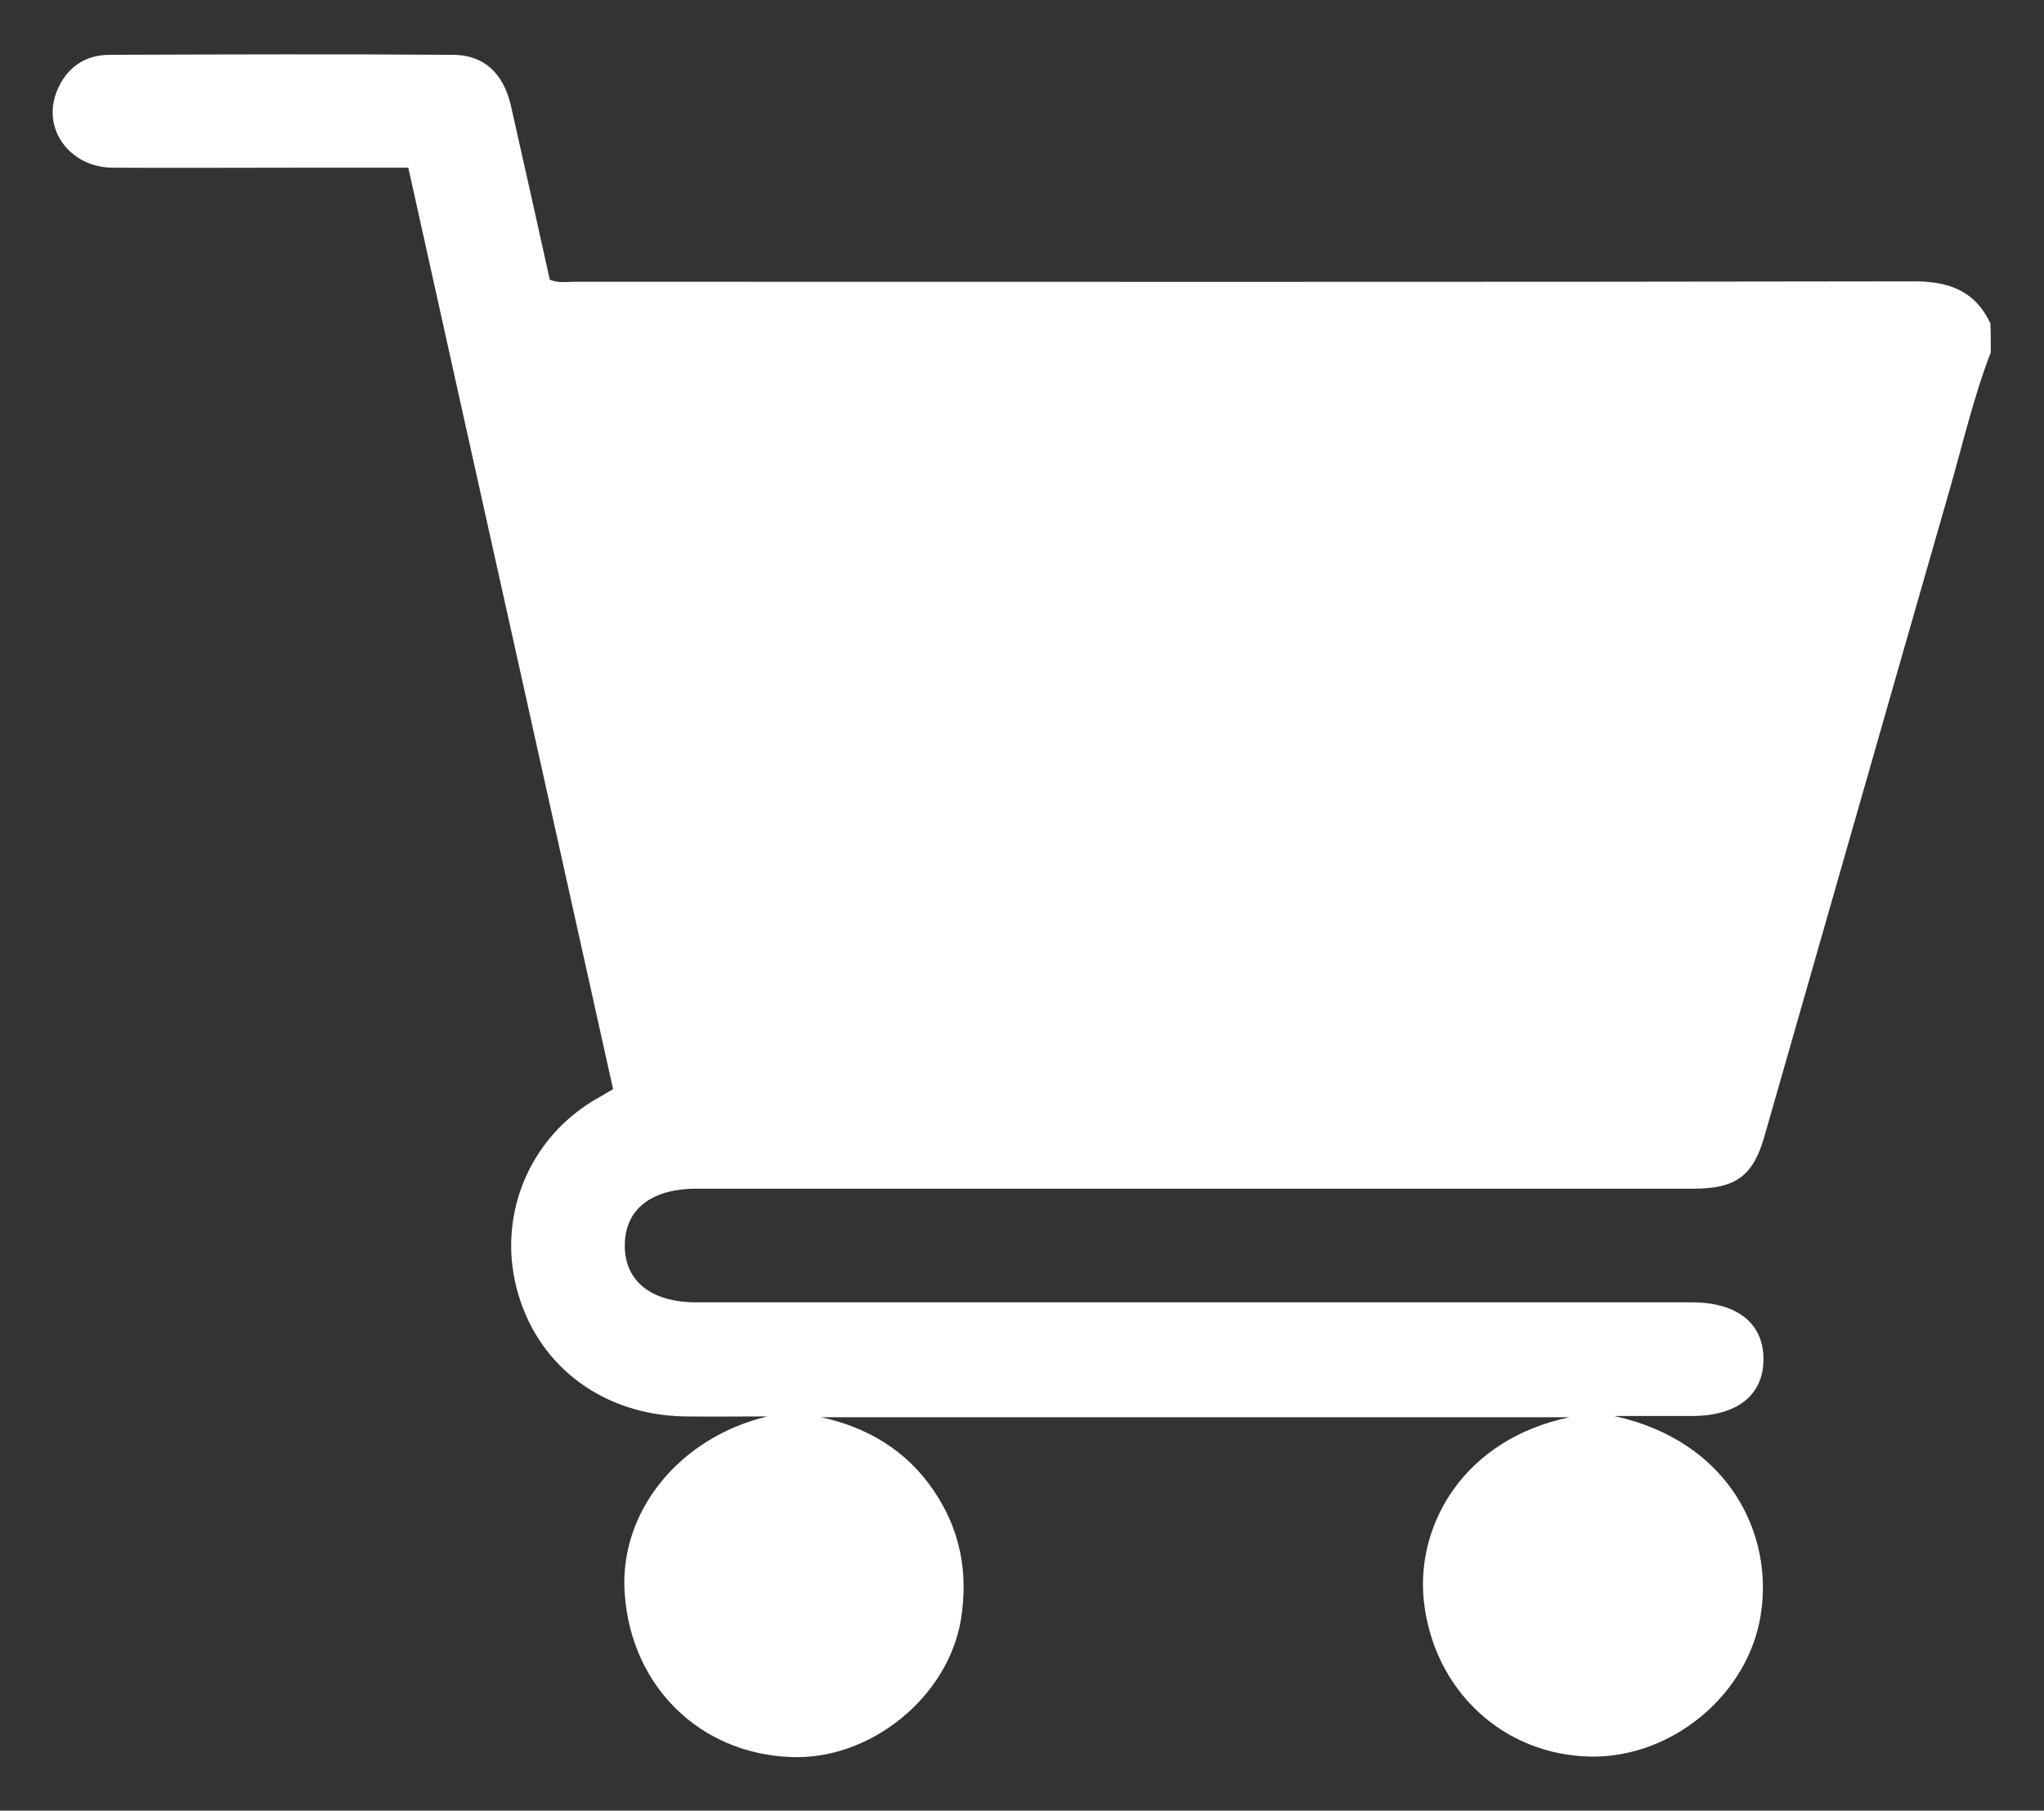 <?xml version="1.0" encoding="utf-8"?>
<!-- Generator: Adobe Illustrator 27.0.0, SVG Export Plug-In . SVG Version: 6.00 Build 0)  -->
<svg version="1.1" id="Capa_1" xmlns="http://www.w3.org/2000/svg" xmlns:xlink="http://www.w3.org/1999/xlink" x="0px" y="0px"
	 viewBox="0 0 507.1 449.2" style="enable-background:new 0 0 507.1 449.2;" xml:space="preserve">
<rect x="0" y="0" width="507.1" height="449.2" fill="#333333" stroke="none"/>
<style type="text/css">
	.st0{fill:#FFFFFF;}
</style>
<g>
	<path class="st0" d="M493.9,87.4c-4.3,11.2-7,22.9-10.3,34.4c-15.3,53.2-30.5,106.6-45.8,159.9c-2.8,10-7.1,13.2-17.6,13.2
		c-82.5,0-164.9,0-247.4,0c-11.3,0-17.8,5.2-17.8,14.1s6.6,14.1,17.8,14.1c82.3,0,164.6,0,246.9,0c11.3,0,17.8,5.2,17.8,14.1
		s-6.5,14.1-17.8,14.1c-5.9,0-11.9,0-19.2,0c28.6,6.3,39.6,29.5,36.3,49.5c-3.1,19.3-21.5,35.1-41.8,35c-21.9-0.2-39.5-16.4-41.8-39
		c-1.8-18.7,10-39.7,36.2-45.2c-62.5,0-124.2,0-185.7,0c11.5,2.5,21.1,8.2,27.8,18c6.7,9.7,8.8,20.5,6.9,32.2
		c-3.2,19.3-22.6,35-42.3,34.1c-22.5-0.9-39.4-17.5-41.1-40.3c-1.6-20.4,13.5-39,35.4-44.2c-6.9,0-13.8,0.1-20.7,0
		c-19.7-0.4-35.5-11.9-41-29.9c-5.9-19.2,2.4-39.6,20-49.3c1-0.6,2.1-1.2,3.4-2c-16.9-76.2-33.9-152.3-50.8-228.6
		c-9.1,0-18,0-26.9,0c-15.5,0-30.9,0.1-46.5,0c-10.7-0.1-17.7-9.8-13.7-19.2c2.3-5.5,6.7-8.7,12.7-8.8c28.5-0.1,56.9-0.2,85.4,0
		c7.7,0,12.5,4.5,14.4,12.4c3.3,14.5,6.5,29,9.7,43.4c2.2,0.9,4.2,0.5,6.2,0.5c110.8,0,221.5,0.1,332.3-0.1
		c8.7,0,15.1,2.4,18.9,10.4C493.9,82.4,493.9,84.8,493.9,87.4z"/>
</g>
</svg>
